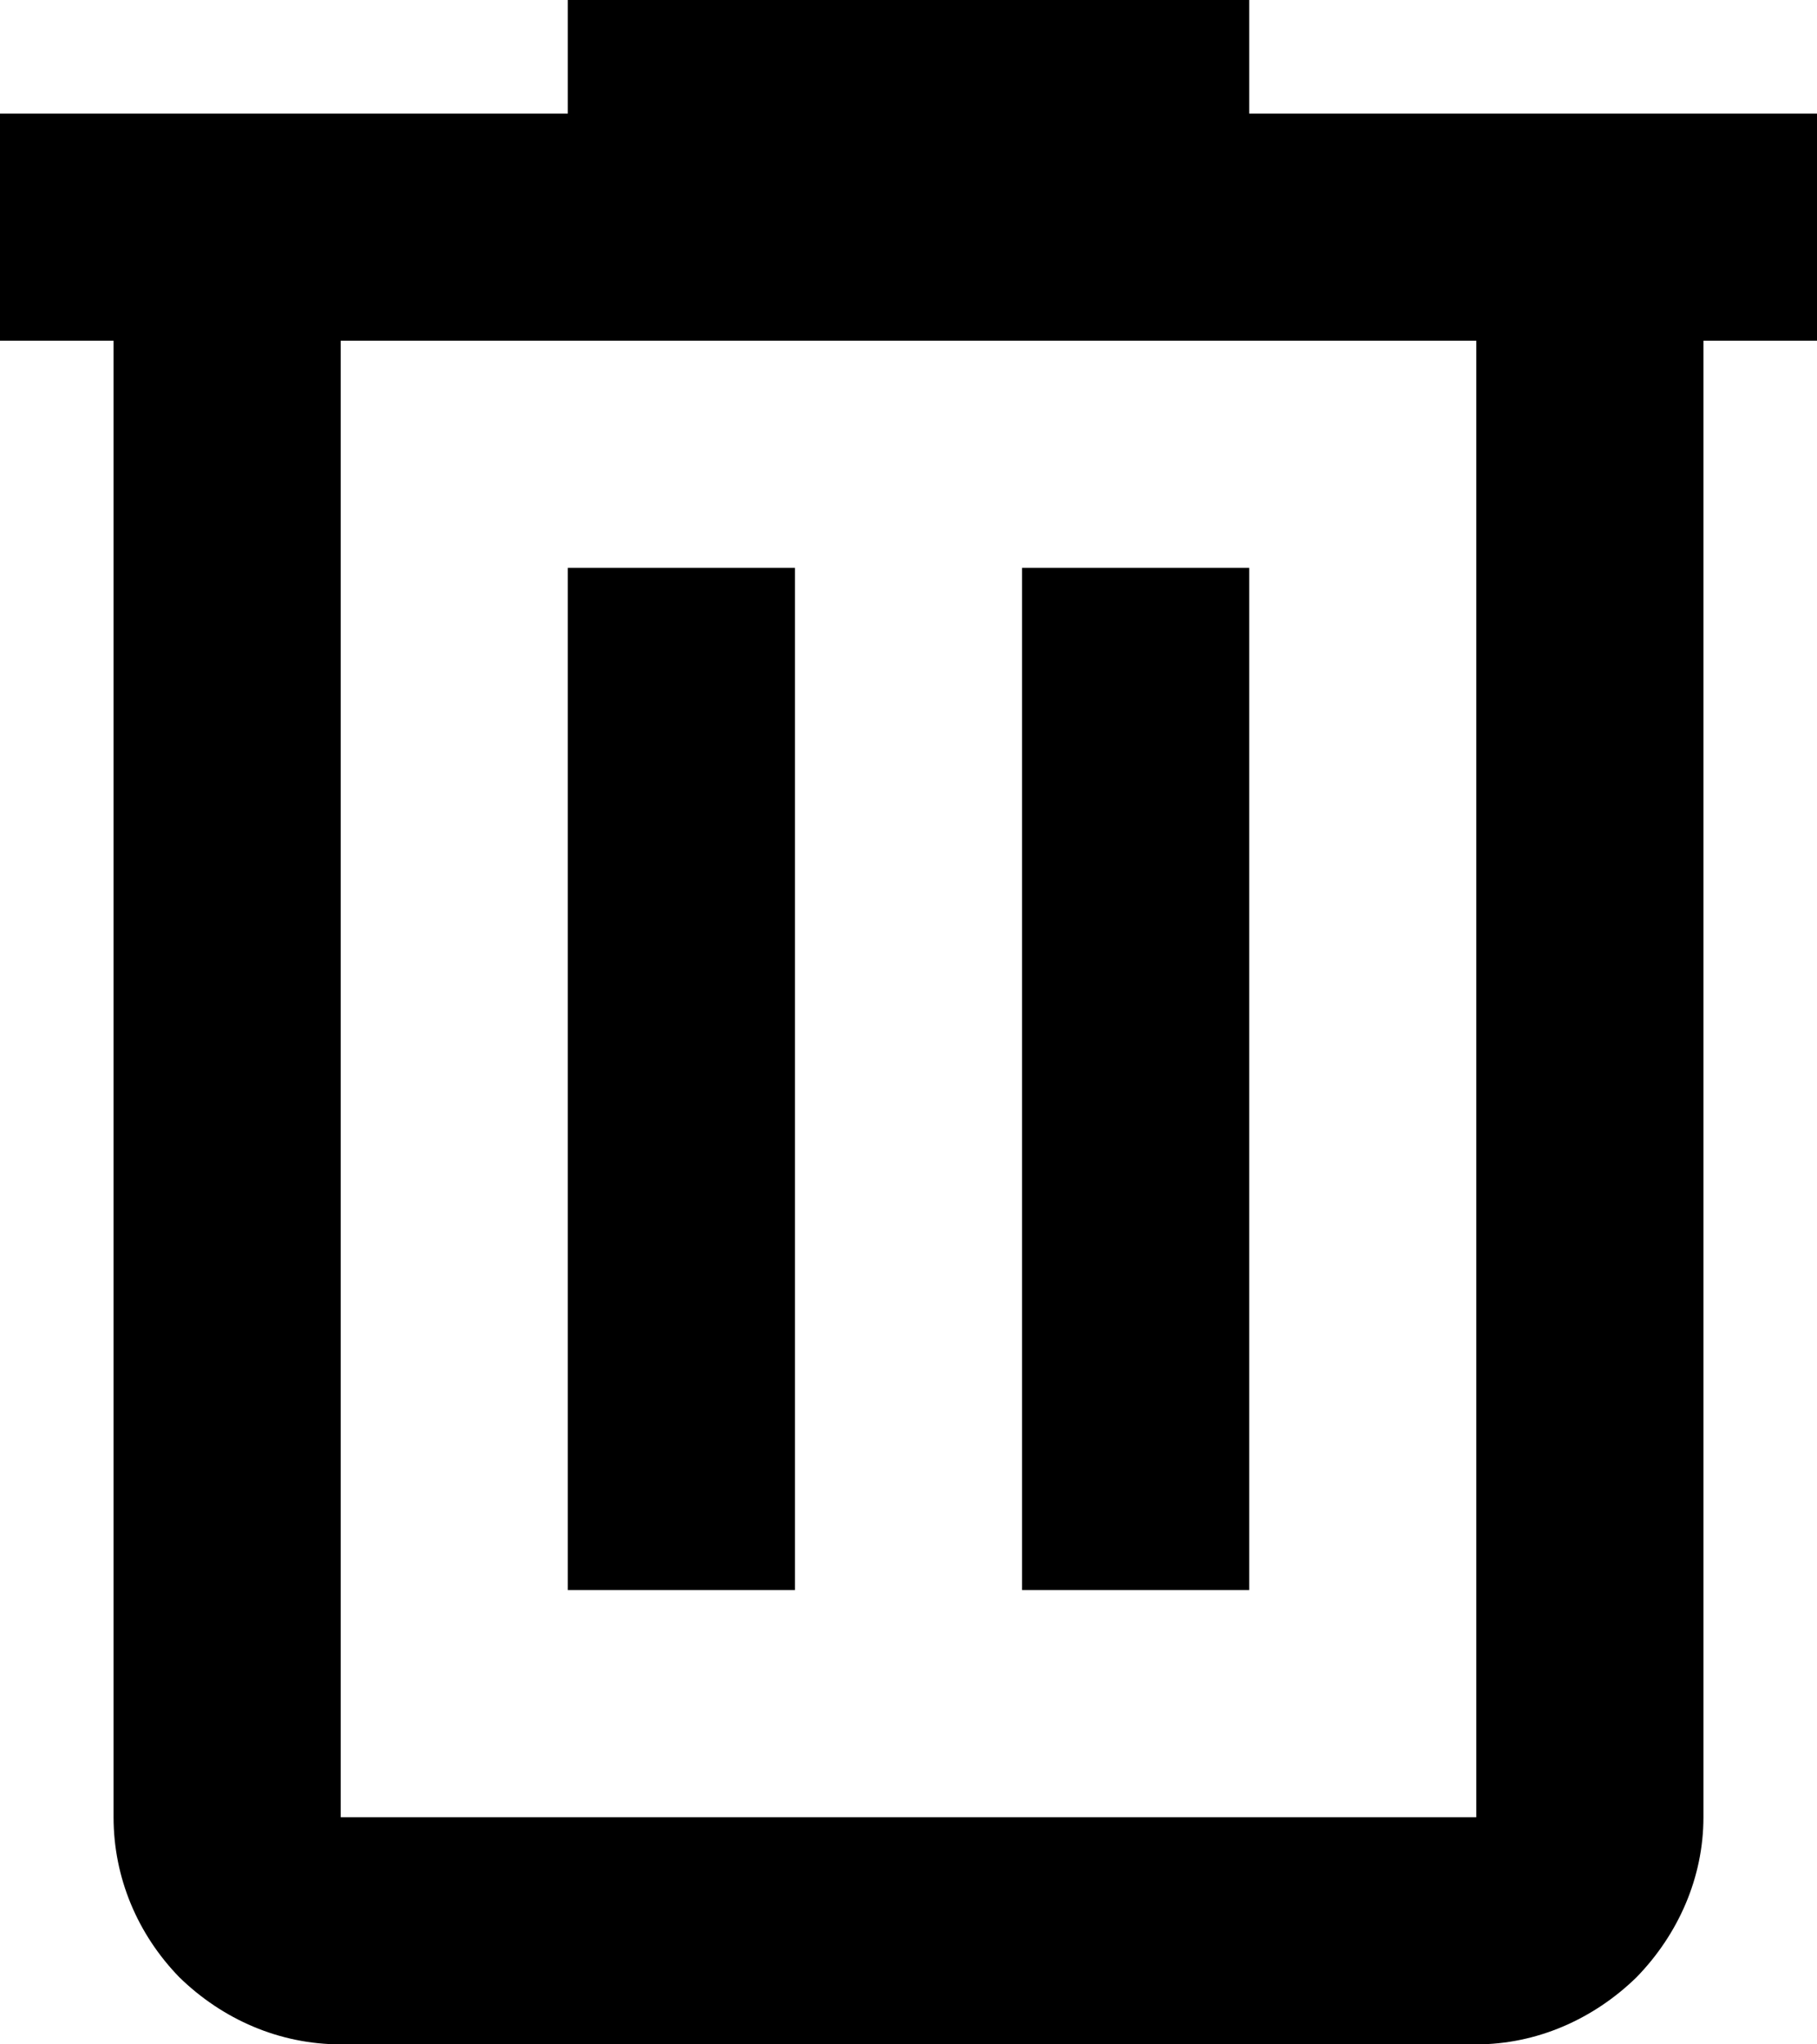 <svg width="16" height="18" viewBox="0 0 16 18" fill="none" xmlns="http://www.w3.org/2000/svg" xmlns:xlink="http://www.w3.org/1999/xlink">
	<desc>
			Created with Pixso.
	</desc>
	<defs/>
	<path id="Vector" d="M5 0L5 1L0 1L0 3L1 3L1 16C1 16.53 1.21 17.03 1.58 17.41C1.96 17.78 2.46 18 3 18L13 18C13.53 18 14.03 17.78 14.41 17.41C14.78 17.03 15 16.53 15 16L15 3L16 3L16 1L11 1L11 0L5 0ZM3 3L13 3L13 16L3 16L3 3ZM5 5L5 14L7 14L7 5L5 5ZM9 5L9 14L11 14L11 5L9 5Z" fill="#000000" fill-opacity="1" fill-rule="nonzero"/>
</svg>
